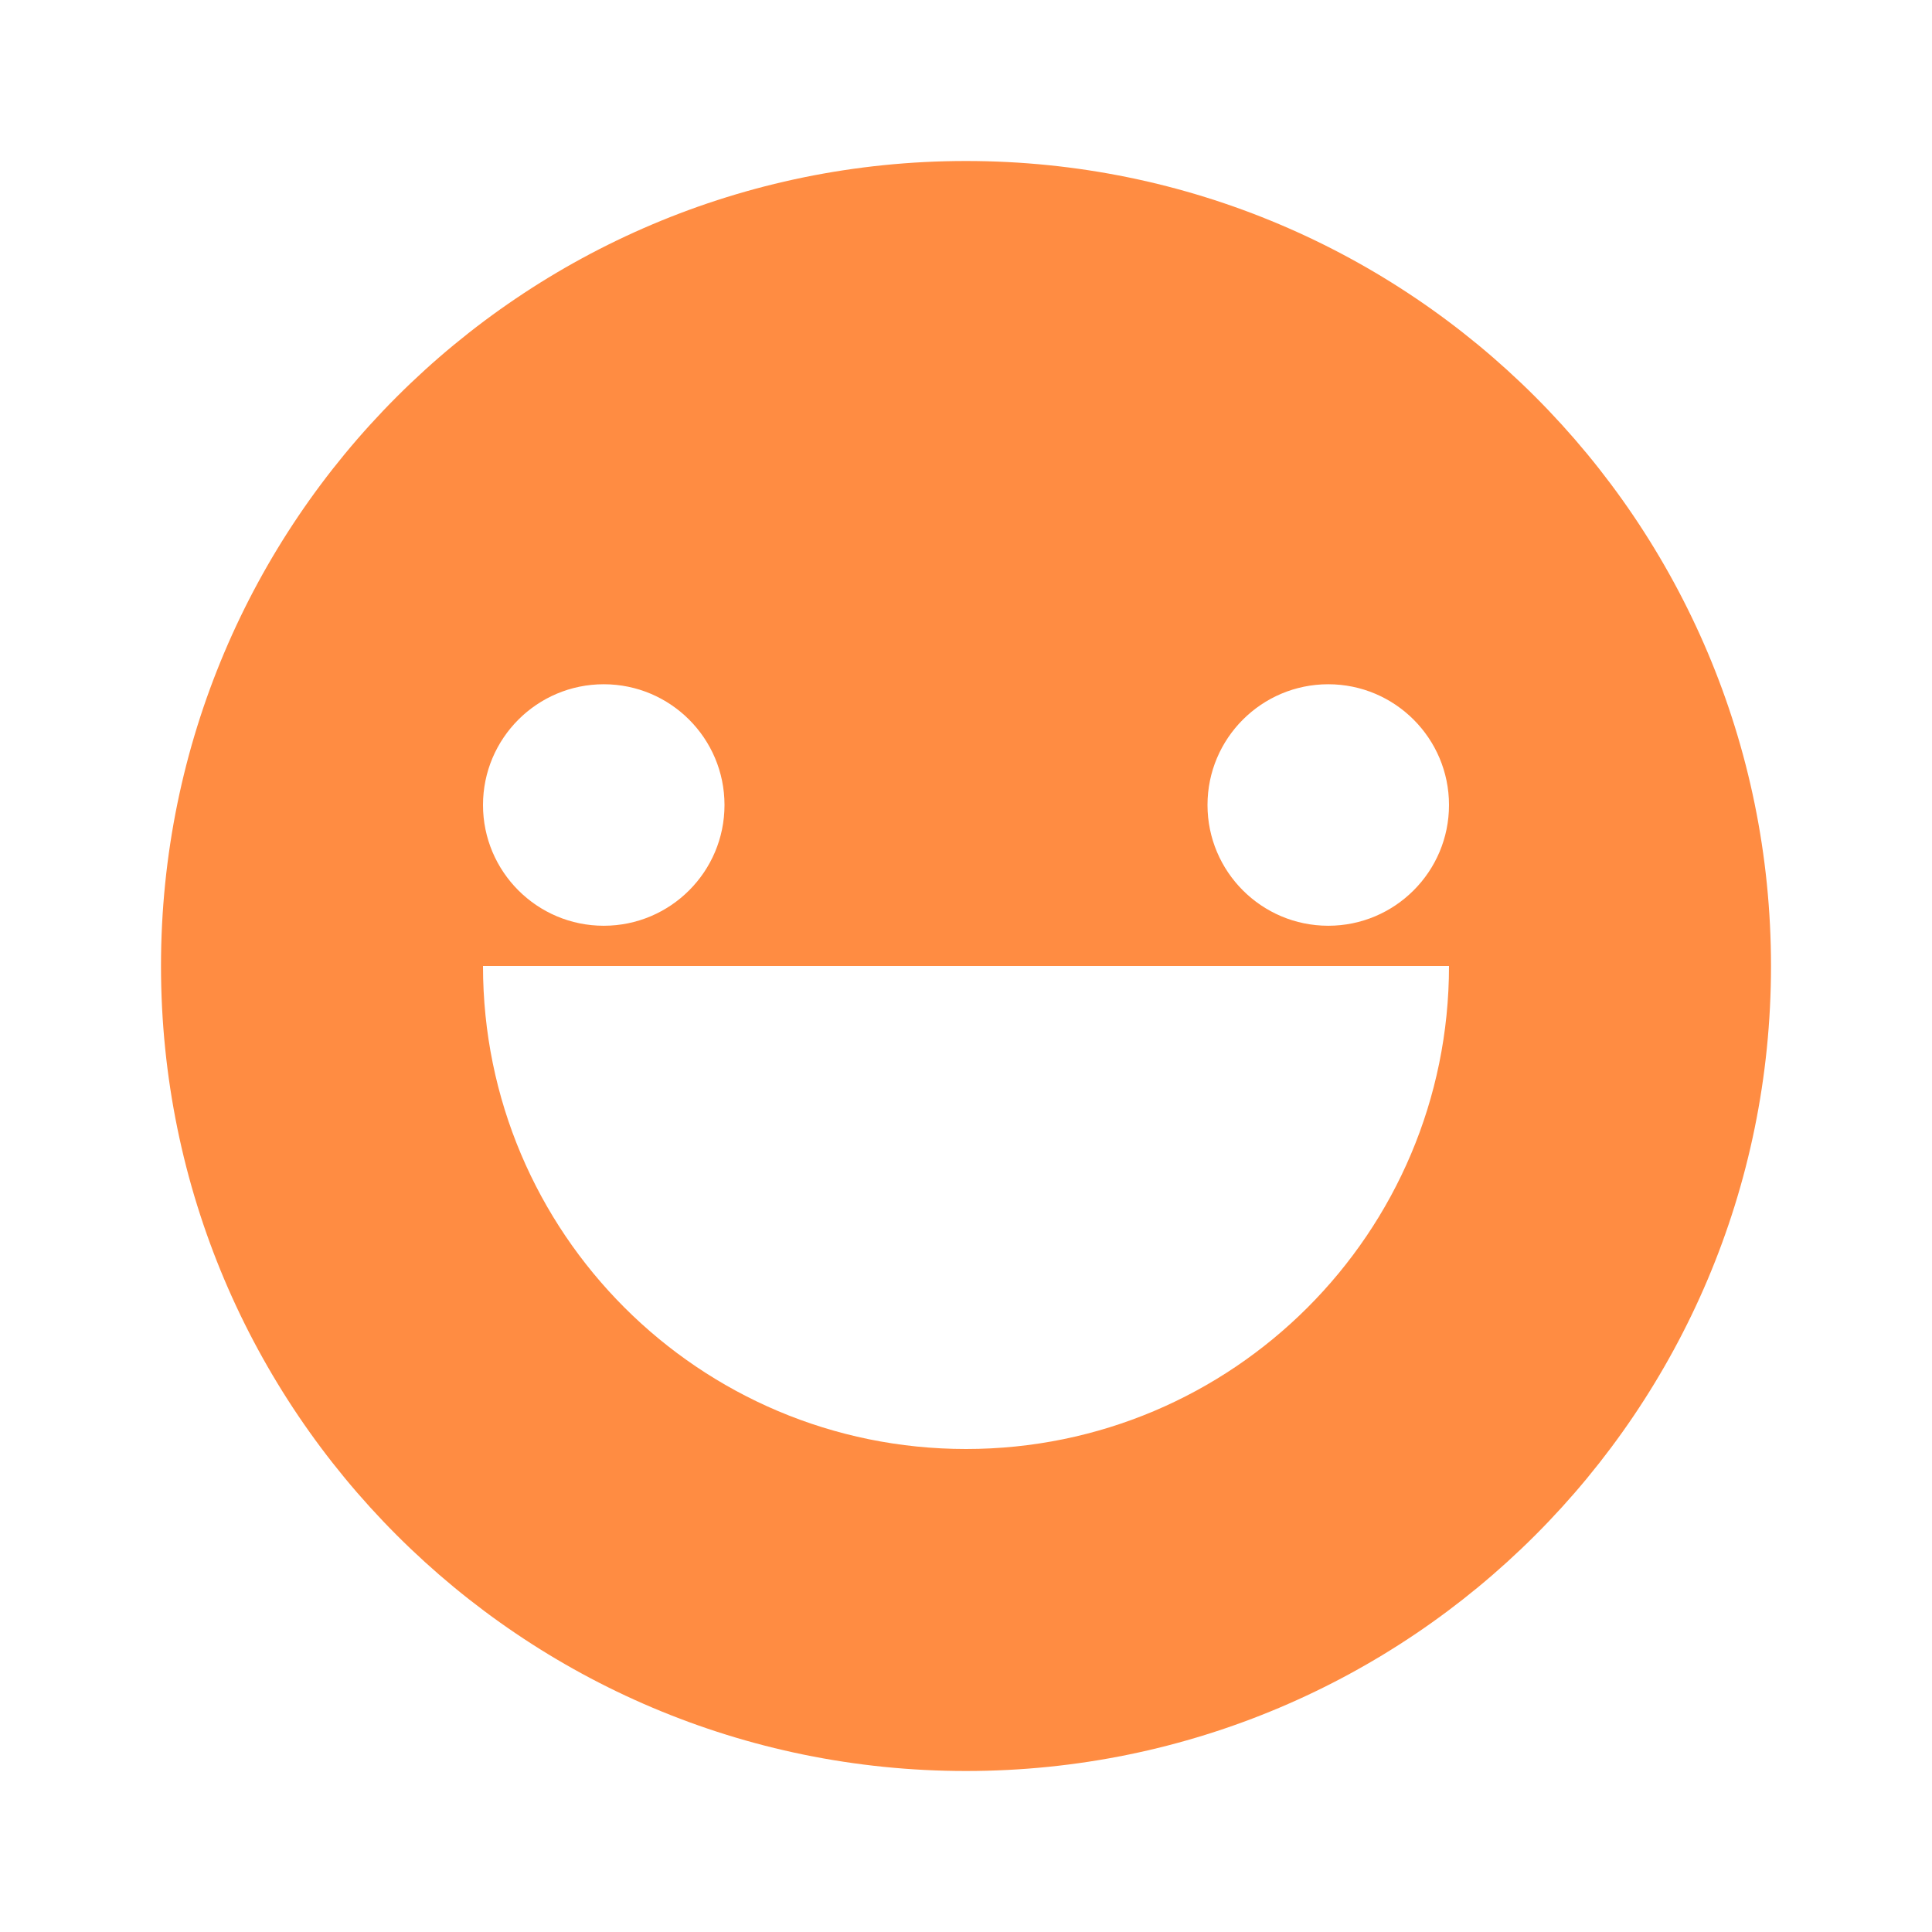 <?xml version="1.0" encoding="UTF-8"?>
<svg width="800px" height="800px" viewBox="0 0 24 24" version="1.1" xmlns="http://www.w3.org/2000/svg">
    <path fill="#FF8C42" d="M12,2C6.477,2,2,6.477,2,12c0,5.523,4.477,10,10,10s10-4.477,10-10C22,6.477,17.523,2,12,2z M16.5,8.5 c0.828,0,1.5,0.672,1.5,1.5s-0.672,1.5-1.5,1.5S15,10.828,15,10S15.672,8.5,16.5,8.5z M7.5,8.5C8.328,8.5,9,9.172,9,10 s-0.672,1.5-1.5,1.5S6,10.828,6,10S6.672,8.5,7.5,8.5z M12,18c-3.314,0-6-2.686-6-6h12C18,15.314,15.314,18,12,18z"/>
</svg>
